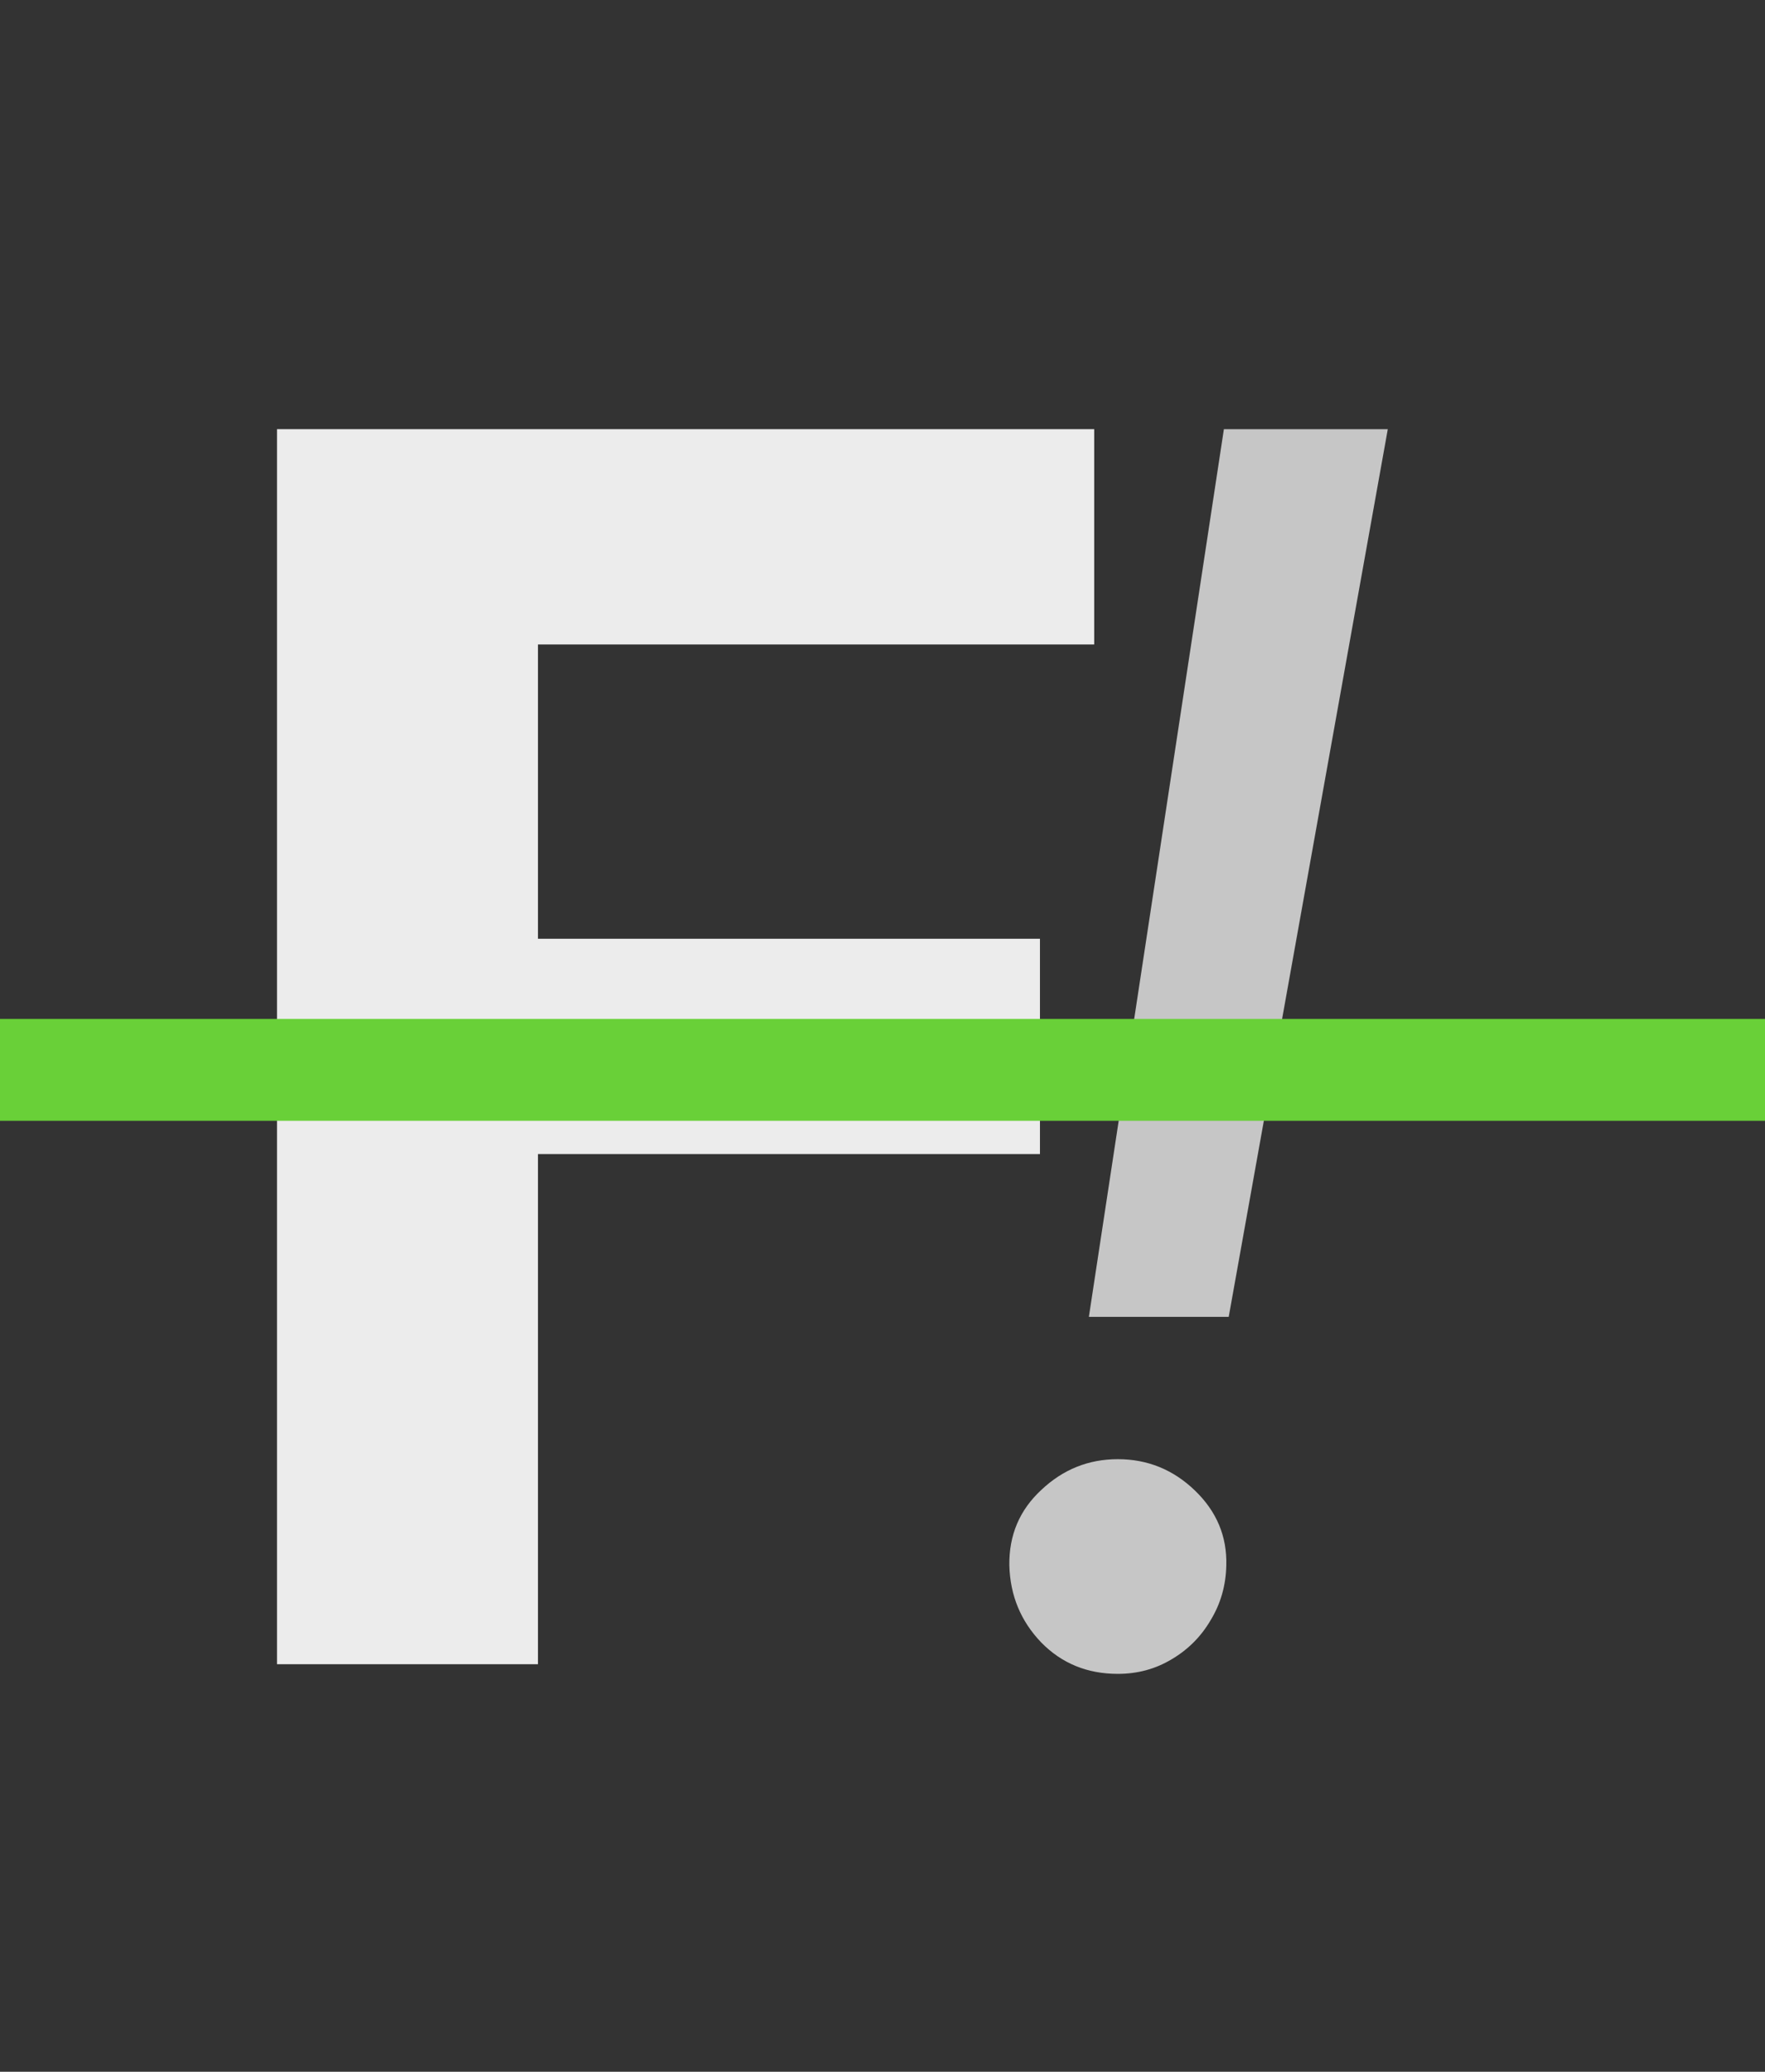 <svg width="52" height="61" viewBox="0 0 52 61" fill="none" xmlns="http://www.w3.org/2000/svg">
<rect x="0" y="0" width="52" height="61" fill="#333333" stroke="none"/>
<path d="M8.161 49V12.636H32.237V18.975H15.849V27.64H30.639V33.979H15.849V49H8.161Z" fill="#ECECEC"/>
<path d="M40.887 12.636L36.2 38.773H32.08L36.058 12.636H40.887ZM32.933 49.284C32.033 49.284 31.281 48.976 30.678 48.361C30.074 47.733 29.76 46.976 29.737 46.088C29.725 45.2 30.038 44.461 30.678 43.869C31.317 43.265 32.069 42.963 32.933 42.963C33.809 42.963 34.566 43.271 35.205 43.886C35.845 44.502 36.152 45.236 36.129 46.088C36.117 46.68 35.963 47.218 35.667 47.704C35.383 48.189 34.998 48.574 34.513 48.858C34.039 49.142 33.513 49.284 32.933 49.284Z" fill="#C6C6C6"/>
<line y1="31.5" x2="52" y2="31.5" stroke="#69D038" stroke-width="3" stroke-linejoin="round"/>
</svg>
